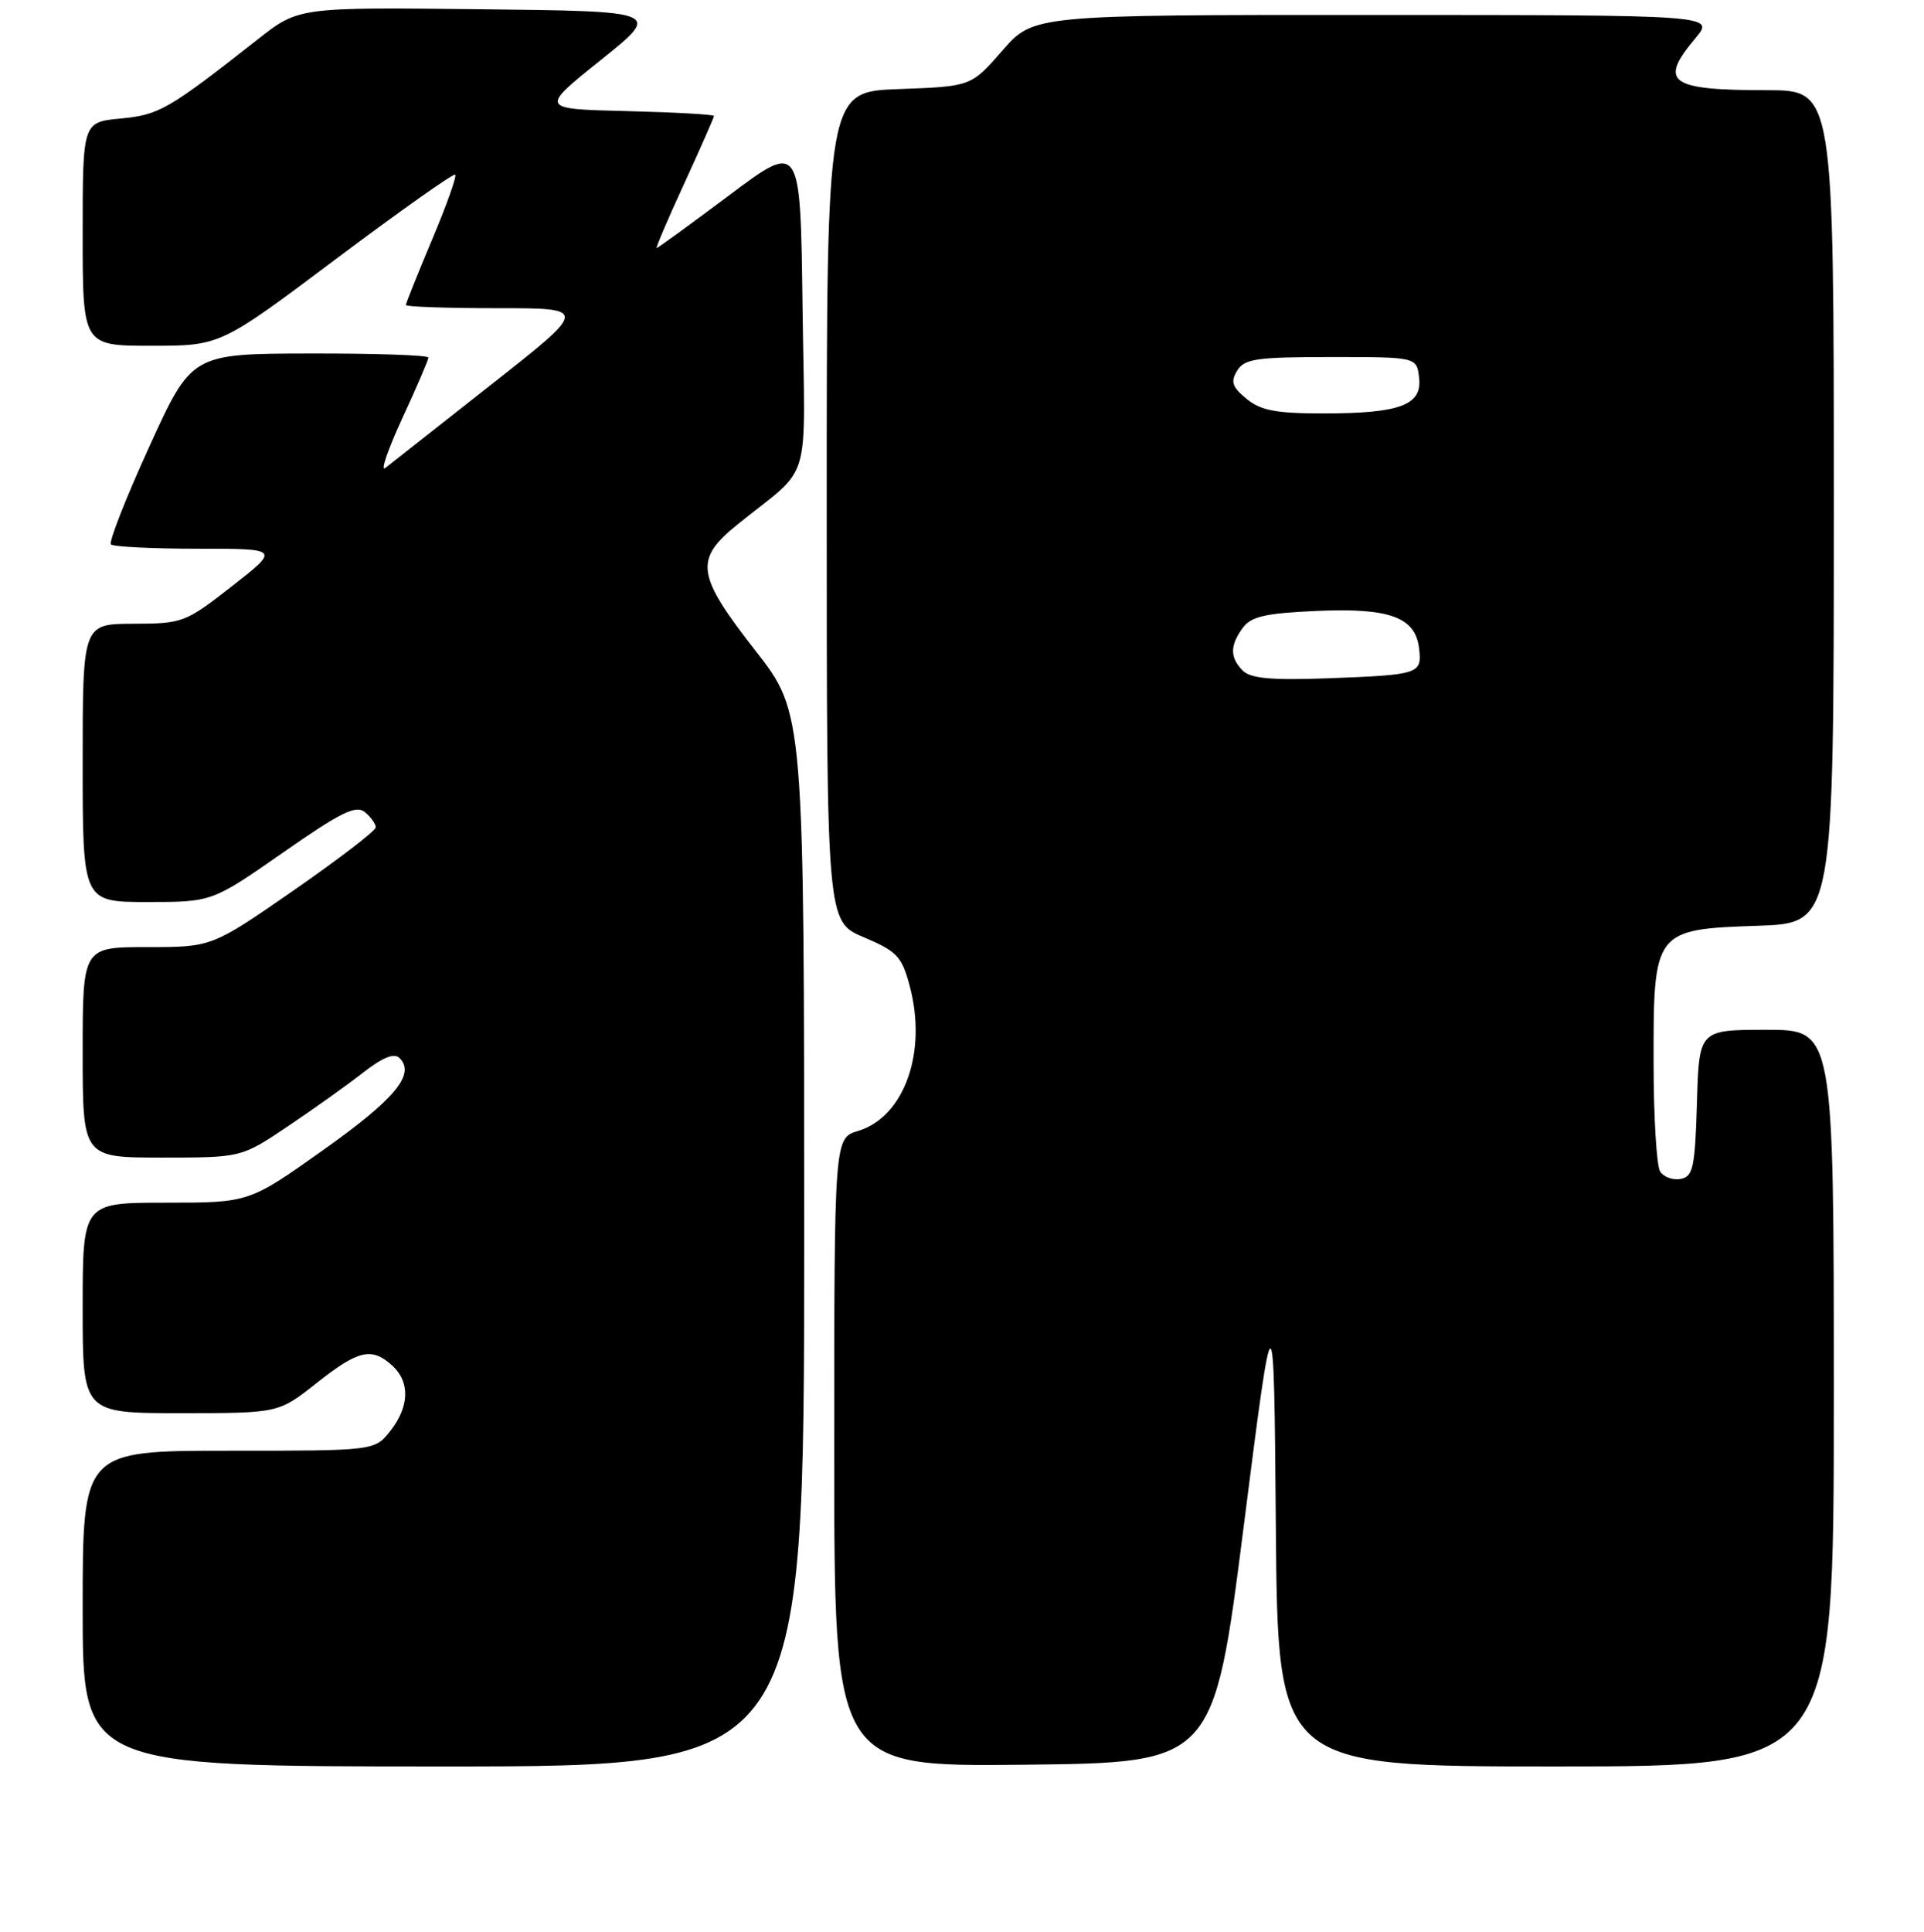 <?xml version="1.0" encoding="UTF-8" standalone="no"?>
<!DOCTYPE svg PUBLIC "-//W3C//DTD SVG 1.1//EN" "http://www.w3.org/Graphics/SVG/1.1/DTD/svg11.dtd" >
<svg xmlns="http://www.w3.org/2000/svg" xmlns:xlink="http://www.w3.org/1999/xlink" version="1.1" viewBox="0 0 256 257">
 <g >
 <path fill="currentColor"
d=" M 107.00 164.93 C 107.00 94.86 107.00 94.86 100.50 86.54 C 92.65 76.48 92.35 74.45 98.09 69.81 C 108.21 61.62 107.10 65.33 106.78 40.69 C 106.50 18.88 106.50 18.88 97.08 25.94 C 91.89 29.82 87.53 33.00 87.37 33.00 C 87.22 33.00 88.87 29.13 91.05 24.40 C 93.22 19.67 95.00 15.63 95.00 15.43 C 95.00 15.23 89.78 14.94 83.40 14.78 C 71.81 14.50 71.81 14.50 79.92 8.00 C 88.03 1.50 88.03 1.50 63.88 1.23 C 39.73 0.96 39.73 0.96 34.30 5.23 C 22.36 14.61 21.22 15.27 16.05 15.77 C 11.00 16.25 11.00 16.25 11.00 31.13 C 11.00 46.00 11.00 46.00 20.16 46.00 C 29.33 46.00 29.33 46.00 44.75 34.42 C 53.24 28.05 60.36 23.02 60.57 23.24 C 60.79 23.46 59.40 27.35 57.48 31.90 C 55.57 36.44 54.00 40.35 54.00 40.58 C 54.00 40.81 59.46 41.00 66.14 41.00 C 78.28 41.00 78.28 41.00 65.39 51.14 C 58.30 56.72 51.94 61.72 51.26 62.26 C 50.58 62.79 51.60 59.83 53.51 55.68 C 55.43 51.53 57.00 47.88 57.00 47.57 C 57.00 47.25 49.91 47.01 41.25 47.03 C 25.50 47.06 25.50 47.06 19.85 59.46 C 16.74 66.28 14.45 72.12 14.76 72.43 C 15.08 72.74 20.26 73.00 26.28 73.00 C 37.24 73.00 37.24 73.00 30.87 77.98 C 24.67 82.82 24.32 82.96 17.75 82.98 C 11.00 83.00 11.00 83.00 11.00 101.50 C 11.00 120.00 11.00 120.00 19.61 120.00 C 28.21 120.00 28.21 120.00 37.66 113.42 C 45.35 108.05 47.36 107.06 48.55 108.04 C 49.35 108.70 50.00 109.61 50.00 110.06 C 50.00 110.51 45.09 114.28 39.09 118.44 C 28.18 126.00 28.18 126.00 19.59 126.00 C 11.00 126.00 11.00 126.00 11.00 140.00 C 11.00 154.00 11.00 154.00 21.55 154.00 C 32.11 154.00 32.11 154.00 38.30 149.84 C 41.71 147.55 46.22 144.34 48.31 142.70 C 50.94 140.65 52.45 140.05 53.16 140.76 C 55.31 142.91 52.56 146.22 43.00 153.00 C 33.13 160.00 33.13 160.00 22.06 160.00 C 11.00 160.00 11.00 160.00 11.00 174.00 C 11.00 188.00 11.00 188.00 24.03 188.00 C 37.06 188.00 37.06 188.00 42.12 184.00 C 47.69 179.59 49.44 179.19 52.17 181.65 C 54.58 183.83 54.49 187.11 51.93 190.37 C 49.85 193.00 49.85 193.00 30.43 193.00 C 11.00 193.00 11.00 193.00 11.00 214.00 C 11.00 235.00 11.00 235.00 59.00 235.00 C 107.00 235.00 107.00 235.00 107.00 164.93 Z  M 165.49 203.00 C 169.50 171.50 169.50 171.50 169.76 203.25 C 170.03 235.00 170.03 235.00 207.01 235.00 C 244.00 235.00 244.00 235.00 244.00 186.00 C 244.00 137.00 244.00 137.00 235.04 137.00 C 226.07 137.00 226.07 137.00 225.79 146.74 C 225.53 155.35 225.28 156.52 223.62 156.84 C 222.59 157.03 221.36 156.59 220.89 155.85 C 220.42 155.11 220.02 148.59 220.02 141.36 C 219.99 123.76 220.10 123.63 233.91 123.16 C 244.00 122.81 244.00 122.81 244.00 67.41 C 244.00 12.00 244.00 12.00 235.08 12.00 C 222.09 12.00 220.65 10.95 225.59 5.08 C 228.18 2.00 228.18 2.00 182.84 1.99 C 137.50 1.98 137.50 1.98 133.36 6.74 C 129.21 11.50 129.21 11.50 119.61 11.85 C 110.00 12.19 110.00 12.19 110.00 67.40 C 110.00 122.60 110.00 122.60 114.93 124.69 C 119.34 126.55 119.99 127.23 121.03 131.12 C 123.41 139.95 120.34 148.59 114.17 150.46 C 111.00 151.41 111.00 151.41 111.00 193.22 C 111.00 235.03 111.00 235.03 136.24 234.77 C 161.48 234.50 161.48 234.50 165.49 203.00 Z  M 165.37 89.23 C 163.64 87.49 163.63 85.88 165.36 83.52 C 166.46 82.02 168.36 81.58 175.11 81.28 C 184.91 80.84 188.33 82.09 188.82 86.28 C 189.21 89.67 188.87 89.78 176.62 90.24 C 169.19 90.51 166.41 90.26 165.37 89.23 Z  M 165.86 53.06 C 163.94 51.48 163.71 50.79 164.61 49.31 C 165.58 47.73 167.18 47.50 177.11 47.50 C 188.50 47.50 188.50 47.50 188.82 50.25 C 189.24 53.90 186.28 55.00 176.05 55.00 C 169.78 55.00 167.75 54.61 165.86 53.06 Z "/>
</g>
</svg>